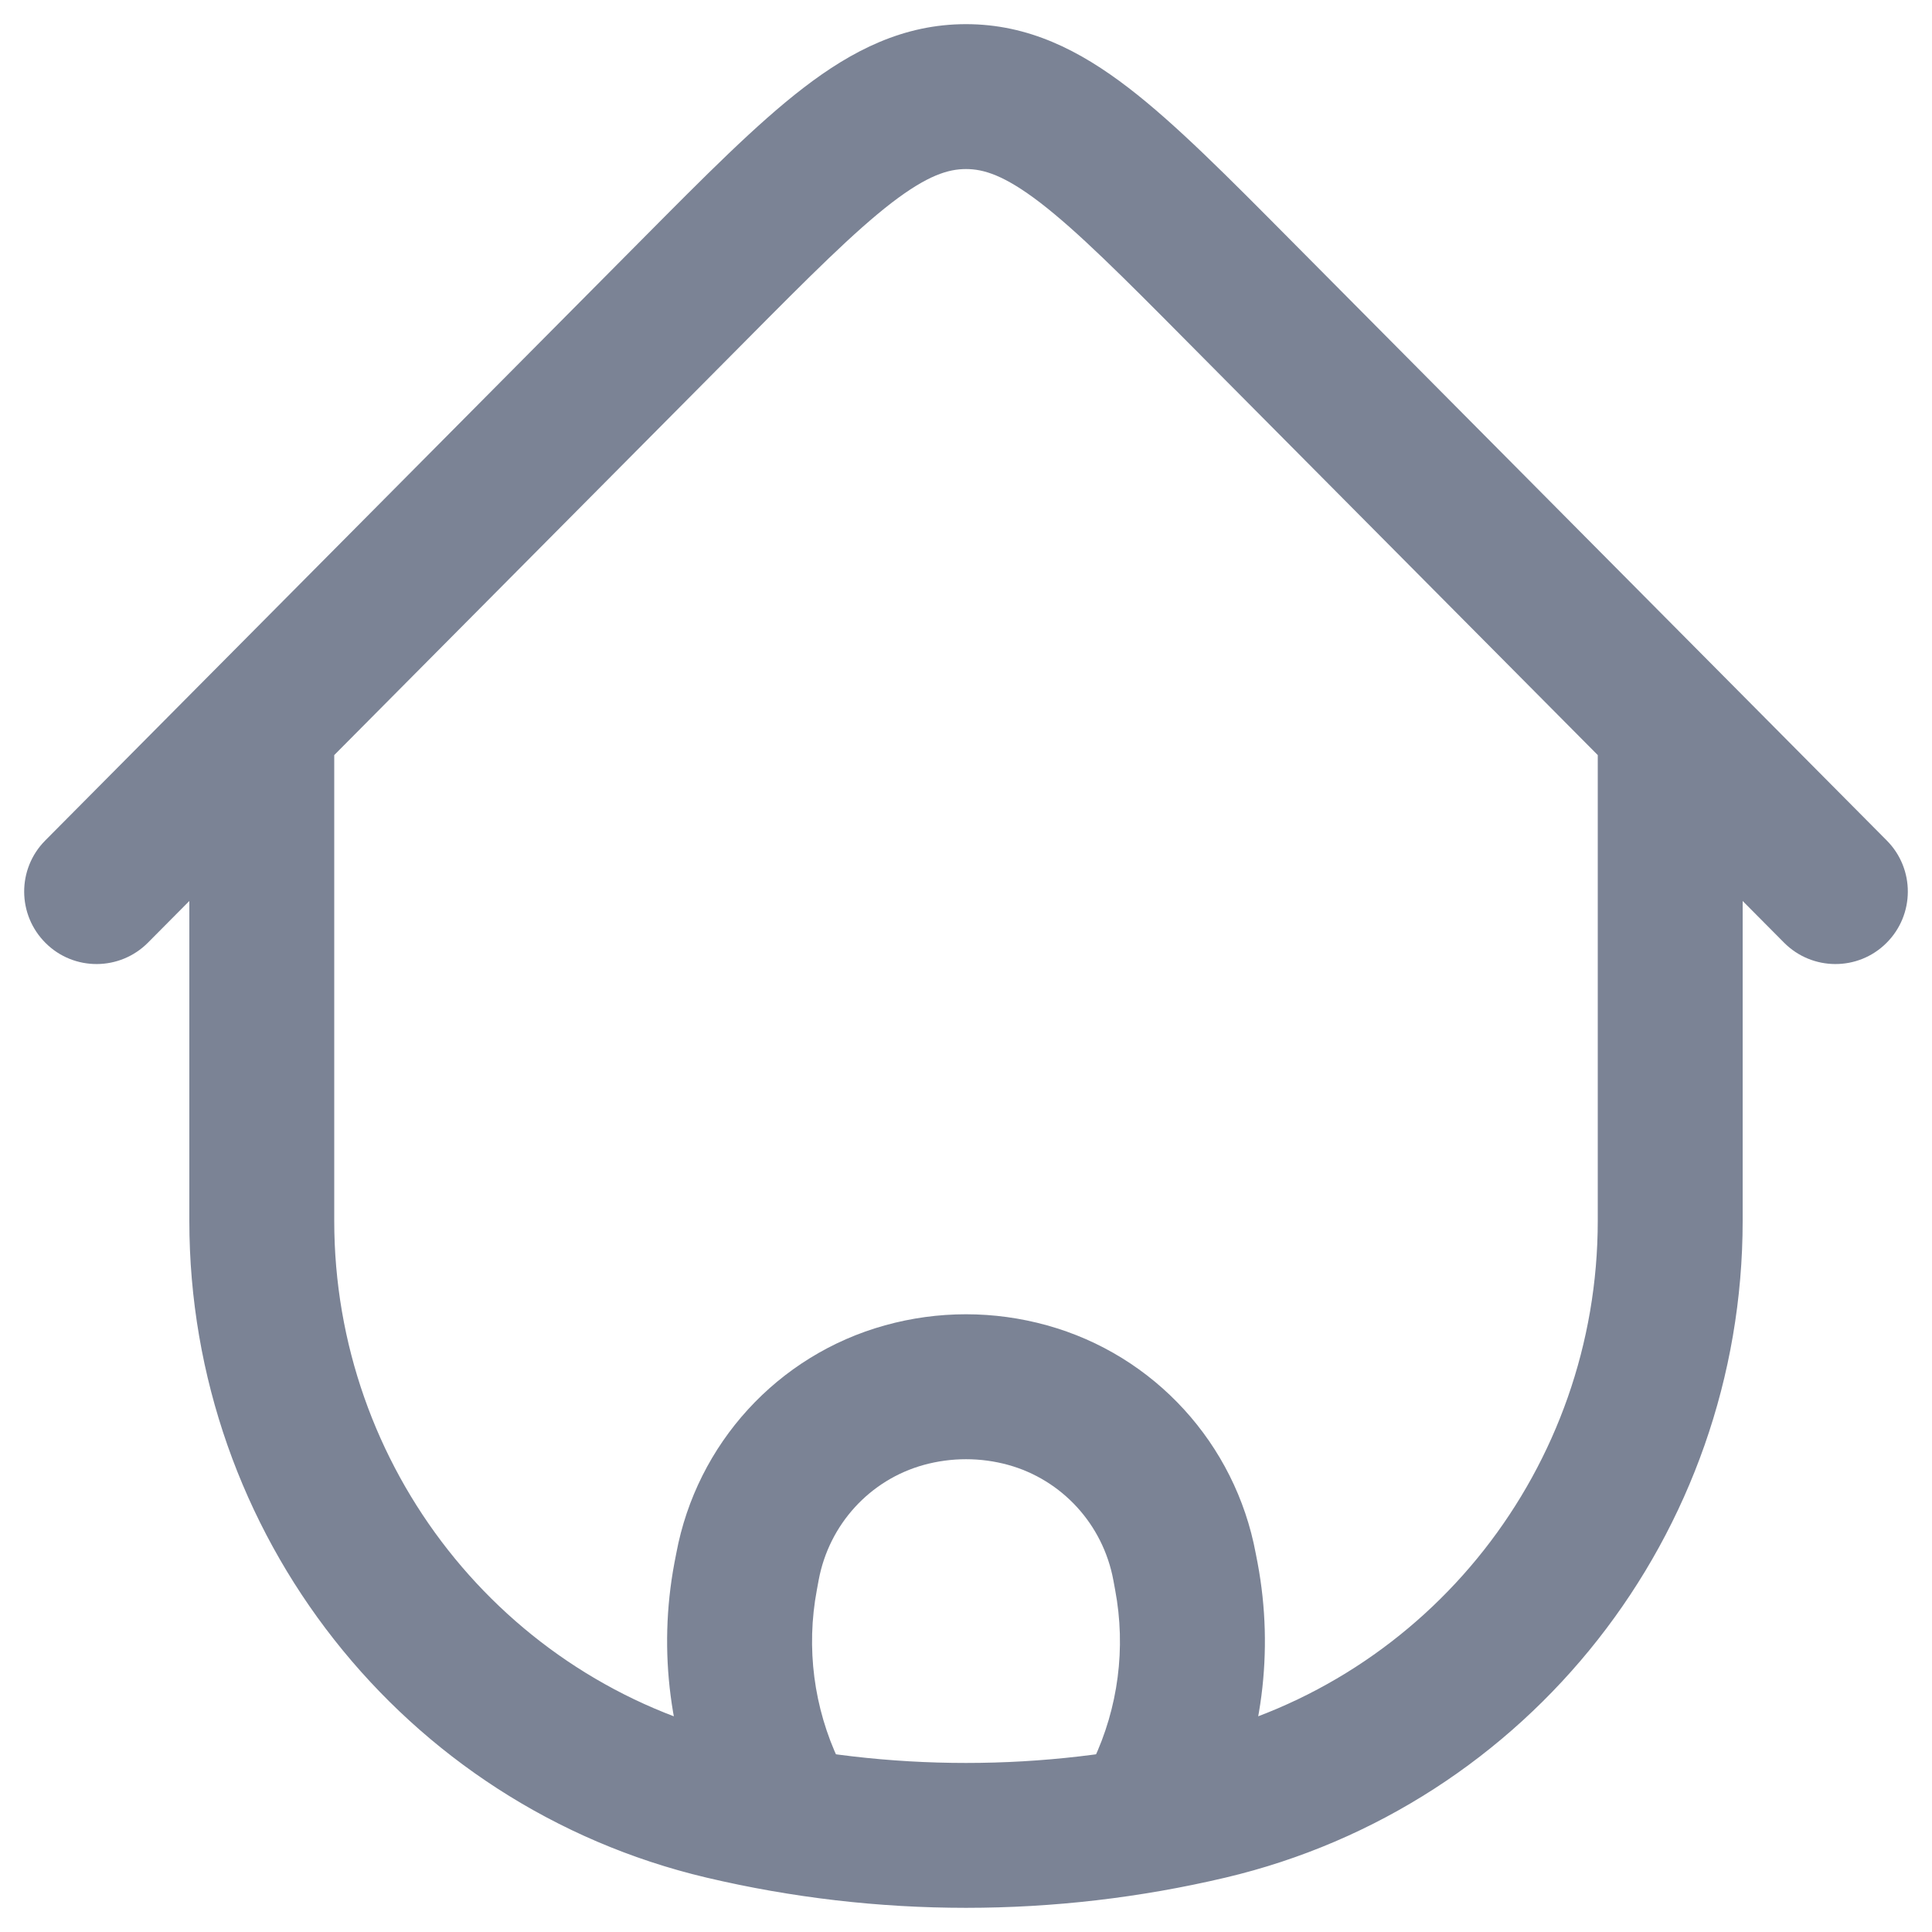 <svg width="20" height="20" viewBox="0 0 20 20" fill="none" xmlns="http://www.w3.org/2000/svg">
<path d="M18.04 7.719C18.04 7.305 17.704 6.969 17.29 6.969C16.876 6.969 16.54 7.305 16.54 7.719H18.04ZM3.46 7.719C3.46 7.305 3.124 6.969 2.71 6.969C2.296 6.969 1.96 7.305 1.96 7.719H3.46ZM12.513 18.707L12.341 17.977L12.341 17.977L12.513 18.707ZM7.487 18.707L7.659 17.977L7.659 17.977L7.487 18.707ZM12.828 3.014L12.296 3.543L12.296 3.543L12.828 3.014ZM18.468 9.758C18.76 10.052 19.235 10.054 19.528 9.762C19.822 9.47 19.824 8.995 19.532 8.701L18.468 9.758ZM7.172 3.014L7.704 3.543L7.704 3.543L7.172 3.014ZM0.468 8.701C0.176 8.995 0.178 9.47 0.472 9.762C0.765 10.054 1.24 10.052 1.532 9.758L0.468 8.701ZM7.718 16.32L6.981 16.182L6.981 16.182L7.718 16.32ZM7.738 16.217L8.475 16.356L8.475 16.356L7.738 16.217ZM12.262 16.217L11.525 16.356L11.525 16.356L12.262 16.217ZM12.282 16.32L13.019 16.182L13.019 16.182L12.282 16.32ZM11.992 18.552L12.669 18.874L12.669 18.874L11.992 18.552ZM11.198 18.475C11.02 18.849 11.179 19.297 11.553 19.474C11.927 19.652 12.374 19.494 12.552 19.12L11.198 18.475ZM8.008 18.552L7.331 18.874L7.331 18.874L8.008 18.552ZM7.448 19.12C7.626 19.494 8.073 19.652 8.447 19.474C8.821 19.297 8.98 18.849 8.802 18.475L7.448 19.12ZM9.361 14.443L9.161 13.72L9.161 13.72L9.361 14.443ZM10.639 14.443L10.839 13.72L10.839 13.72L10.639 14.443ZM17.29 7.719H16.54V12.637H17.29H18.04V7.719H17.29ZM2.71 12.637H3.46V7.719H2.71H1.96V12.637H2.71ZM12.513 18.707L12.341 17.977C10.801 18.341 9.199 18.341 7.659 17.977L7.487 18.707L7.314 19.437C9.081 19.854 10.919 19.854 12.686 19.437L12.513 18.707ZM7.487 18.707L7.659 17.977C5.203 17.397 3.46 15.188 3.46 12.637H2.71H1.96C1.96 15.877 4.174 18.695 7.314 19.437L7.487 18.707ZM12.513 18.707L12.686 19.437C15.826 18.695 18.04 15.877 18.04 12.637H17.29H16.54C16.54 15.188 14.797 17.397 12.341 17.977L12.513 18.707ZM12.828 3.014L12.296 3.543L18.468 9.758L19 9.23L19.532 8.701L13.361 2.486L12.828 3.014ZM7.172 3.014L6.639 2.486L0.468 8.701L1 9.23L1.532 9.758L7.704 3.543L7.172 3.014ZM12.828 3.014L13.361 2.486C12.709 1.829 12.168 1.282 11.682 0.909C11.178 0.522 10.646 0.25 10 0.25V1V1.75C10.183 1.75 10.397 1.814 10.768 2.098C11.155 2.396 11.615 2.856 12.296 3.543L12.828 3.014ZM7.172 3.014L7.704 3.543C8.385 2.856 8.845 2.396 9.232 2.098C9.603 1.814 9.817 1.75 10 1.75V1V0.25C9.354 0.25 8.821 0.522 8.318 0.909C7.832 1.282 7.291 1.829 6.639 2.486L7.172 3.014ZM7.718 16.32L8.456 16.459L8.475 16.356L7.738 16.217L7.001 16.079L6.981 16.182L7.718 16.32ZM12.262 16.217L11.525 16.356L11.544 16.459L12.282 16.32L13.019 16.182L12.999 16.079L12.262 16.217ZM11.992 18.552L11.315 18.23L11.198 18.475L11.875 18.797L12.552 19.12L12.669 18.874L11.992 18.552ZM8.008 18.552L7.331 18.874L7.448 19.12L8.125 18.797L8.802 18.475L8.685 18.23L8.008 18.552ZM12.282 16.32L11.544 16.459C11.657 17.059 11.576 17.679 11.315 18.23L11.992 18.552L12.669 18.874C13.068 18.037 13.19 17.094 13.019 16.182L12.282 16.32ZM7.718 16.32L6.981 16.182C6.81 17.094 6.933 18.037 7.331 18.874L8.008 18.552L8.685 18.23C8.424 17.679 8.343 17.059 8.456 16.459L7.718 16.32ZM9.361 14.443L9.562 15.165C9.849 15.086 10.152 15.086 10.438 15.165L10.639 14.443L10.839 13.72C10.29 13.567 9.71 13.567 9.161 13.72L9.361 14.443ZM12.262 16.217L12.999 16.079C12.787 14.945 11.95 14.028 10.839 13.72L10.639 14.443L10.438 15.165C10.993 15.319 11.417 15.779 11.525 16.356L12.262 16.217ZM7.738 16.217L8.475 16.356C8.583 15.779 9.006 15.319 9.562 15.165L9.361 14.443L9.161 13.72C8.05 14.028 7.213 14.945 7.001 16.079L7.738 16.217Z" fill="#7B8395"/>
</svg>
